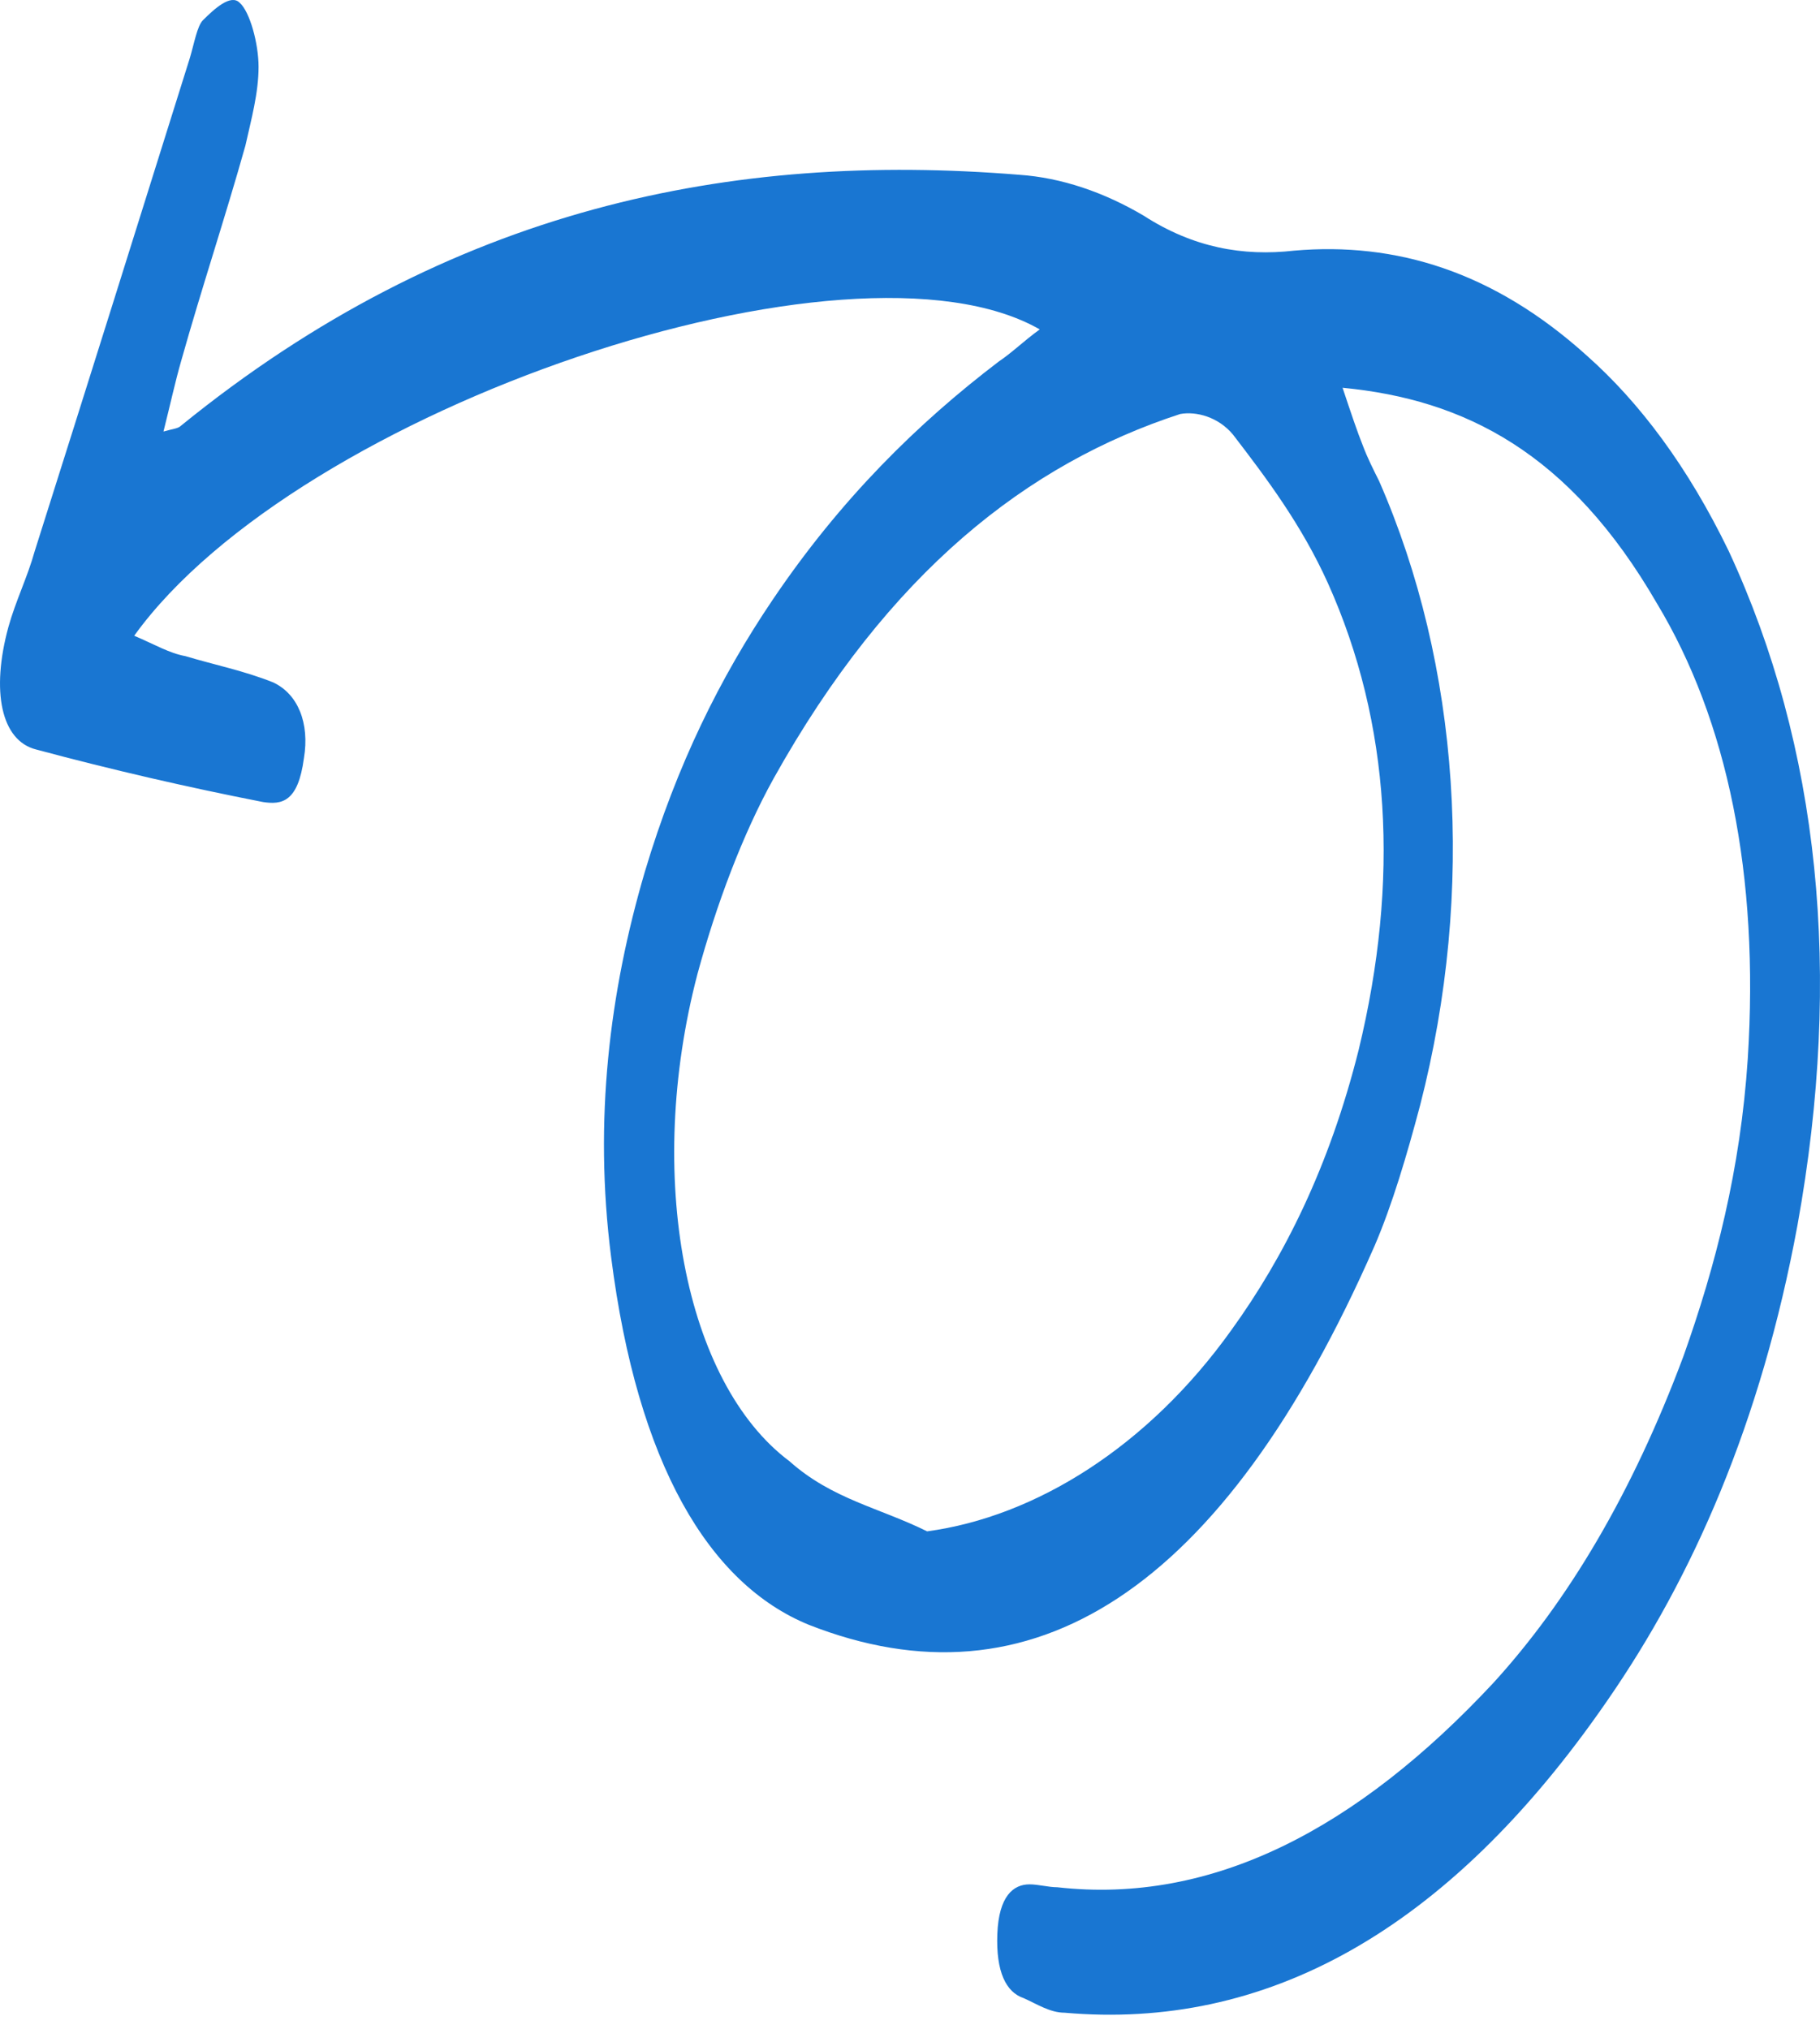 <svg width="61" height="68" viewBox="0 0 61 68" fill="none" xmlns="http://www.w3.org/2000/svg">
<g clip-path="url(#clip0_47_15)">
<path d="M34.849 11.04C28.523 7.423 9.99 13.68 4.498 21.307C5.185 21.6 5.675 21.893 6.215 21.991C7.195 22.285 8.176 22.48 9.156 22.871C9.99 23.262 10.382 24.24 10.186 25.413C9.99 26.88 9.451 26.978 8.813 26.88C6.313 26.391 3.763 25.804 1.213 25.12C0.037 24.827 -0.306 23.165 0.282 21.013C0.527 20.133 0.919 19.351 1.164 18.471C2.93 12.898 4.646 7.423 6.362 1.947C6.509 1.458 6.607 0.872 6.803 0.676C7.195 0.285 7.735 -0.204 8.029 0.089C8.372 0.383 8.666 1.458 8.666 2.241C8.666 3.121 8.421 4 8.225 4.88C7.538 7.325 6.754 9.671 6.067 12.116C5.871 12.8 5.724 13.485 5.479 14.463C5.822 14.365 5.969 14.365 6.067 14.267C15.089 6.934 24.552 5.076 34.162 5.858C35.584 5.956 37.006 6.445 38.33 7.227C39.997 8.303 41.664 8.596 43.38 8.4C46.763 8.107 50.048 9.085 53.186 11.92C54.951 13.485 56.569 15.636 57.942 18.471C60.982 25.022 61.766 32.649 60.246 41.057C59.021 47.706 56.716 52.888 53.872 56.995C48.479 64.817 42.35 68.043 35.682 67.457C35.192 67.457 34.75 67.163 34.309 66.968C33.721 66.772 33.378 66.088 33.427 64.817C33.476 63.546 33.966 63.155 34.505 63.155C34.799 63.155 35.143 63.252 35.437 63.252C40.634 63.839 45.488 61.297 50.048 56.408C52.548 53.67 54.706 50.053 56.422 45.457C57.501 42.426 58.334 39.2 58.579 35.484C58.971 29.324 57.893 24.142 55.539 20.231C52.598 15.147 49.067 13.387 44.998 12.996C45.292 13.876 45.488 14.463 45.684 14.951C45.831 15.342 46.028 15.733 46.224 16.125C48.92 22.285 49.46 29.813 47.596 37.049C47.155 38.711 46.665 40.373 46.077 41.742C40.977 53.377 34.554 57.386 27.102 54.453C23.767 53.084 21.365 49.075 20.483 42.133C19.894 37.537 20.433 33.235 21.61 29.227C22.689 25.609 24.16 22.676 25.876 20.133C28.18 16.711 30.779 14.169 33.476 12.116C33.917 11.822 34.309 11.431 34.849 11.04ZM31.073 51.324C34.701 50.835 38.477 48.488 41.272 44.577C43.037 42.133 44.556 39.102 45.537 35.191C46.91 29.52 46.616 24.24 44.508 19.547C43.625 17.591 42.448 16.027 41.321 14.56C40.83 13.974 40.095 13.778 39.555 13.876C34.456 15.538 29.798 19.156 25.925 26.098C24.895 27.956 24.013 30.302 23.375 32.649C21.61 39.395 22.934 46.337 26.464 48.977C27.886 50.248 29.504 50.542 31.073 51.324Z" fill="#1976D2"/>
</g>
<defs>
<clipPath id="clip0_47_15">
<rect width="61" height="67.524" fill="white"/>
</clipPath>
</defs>
</svg>
